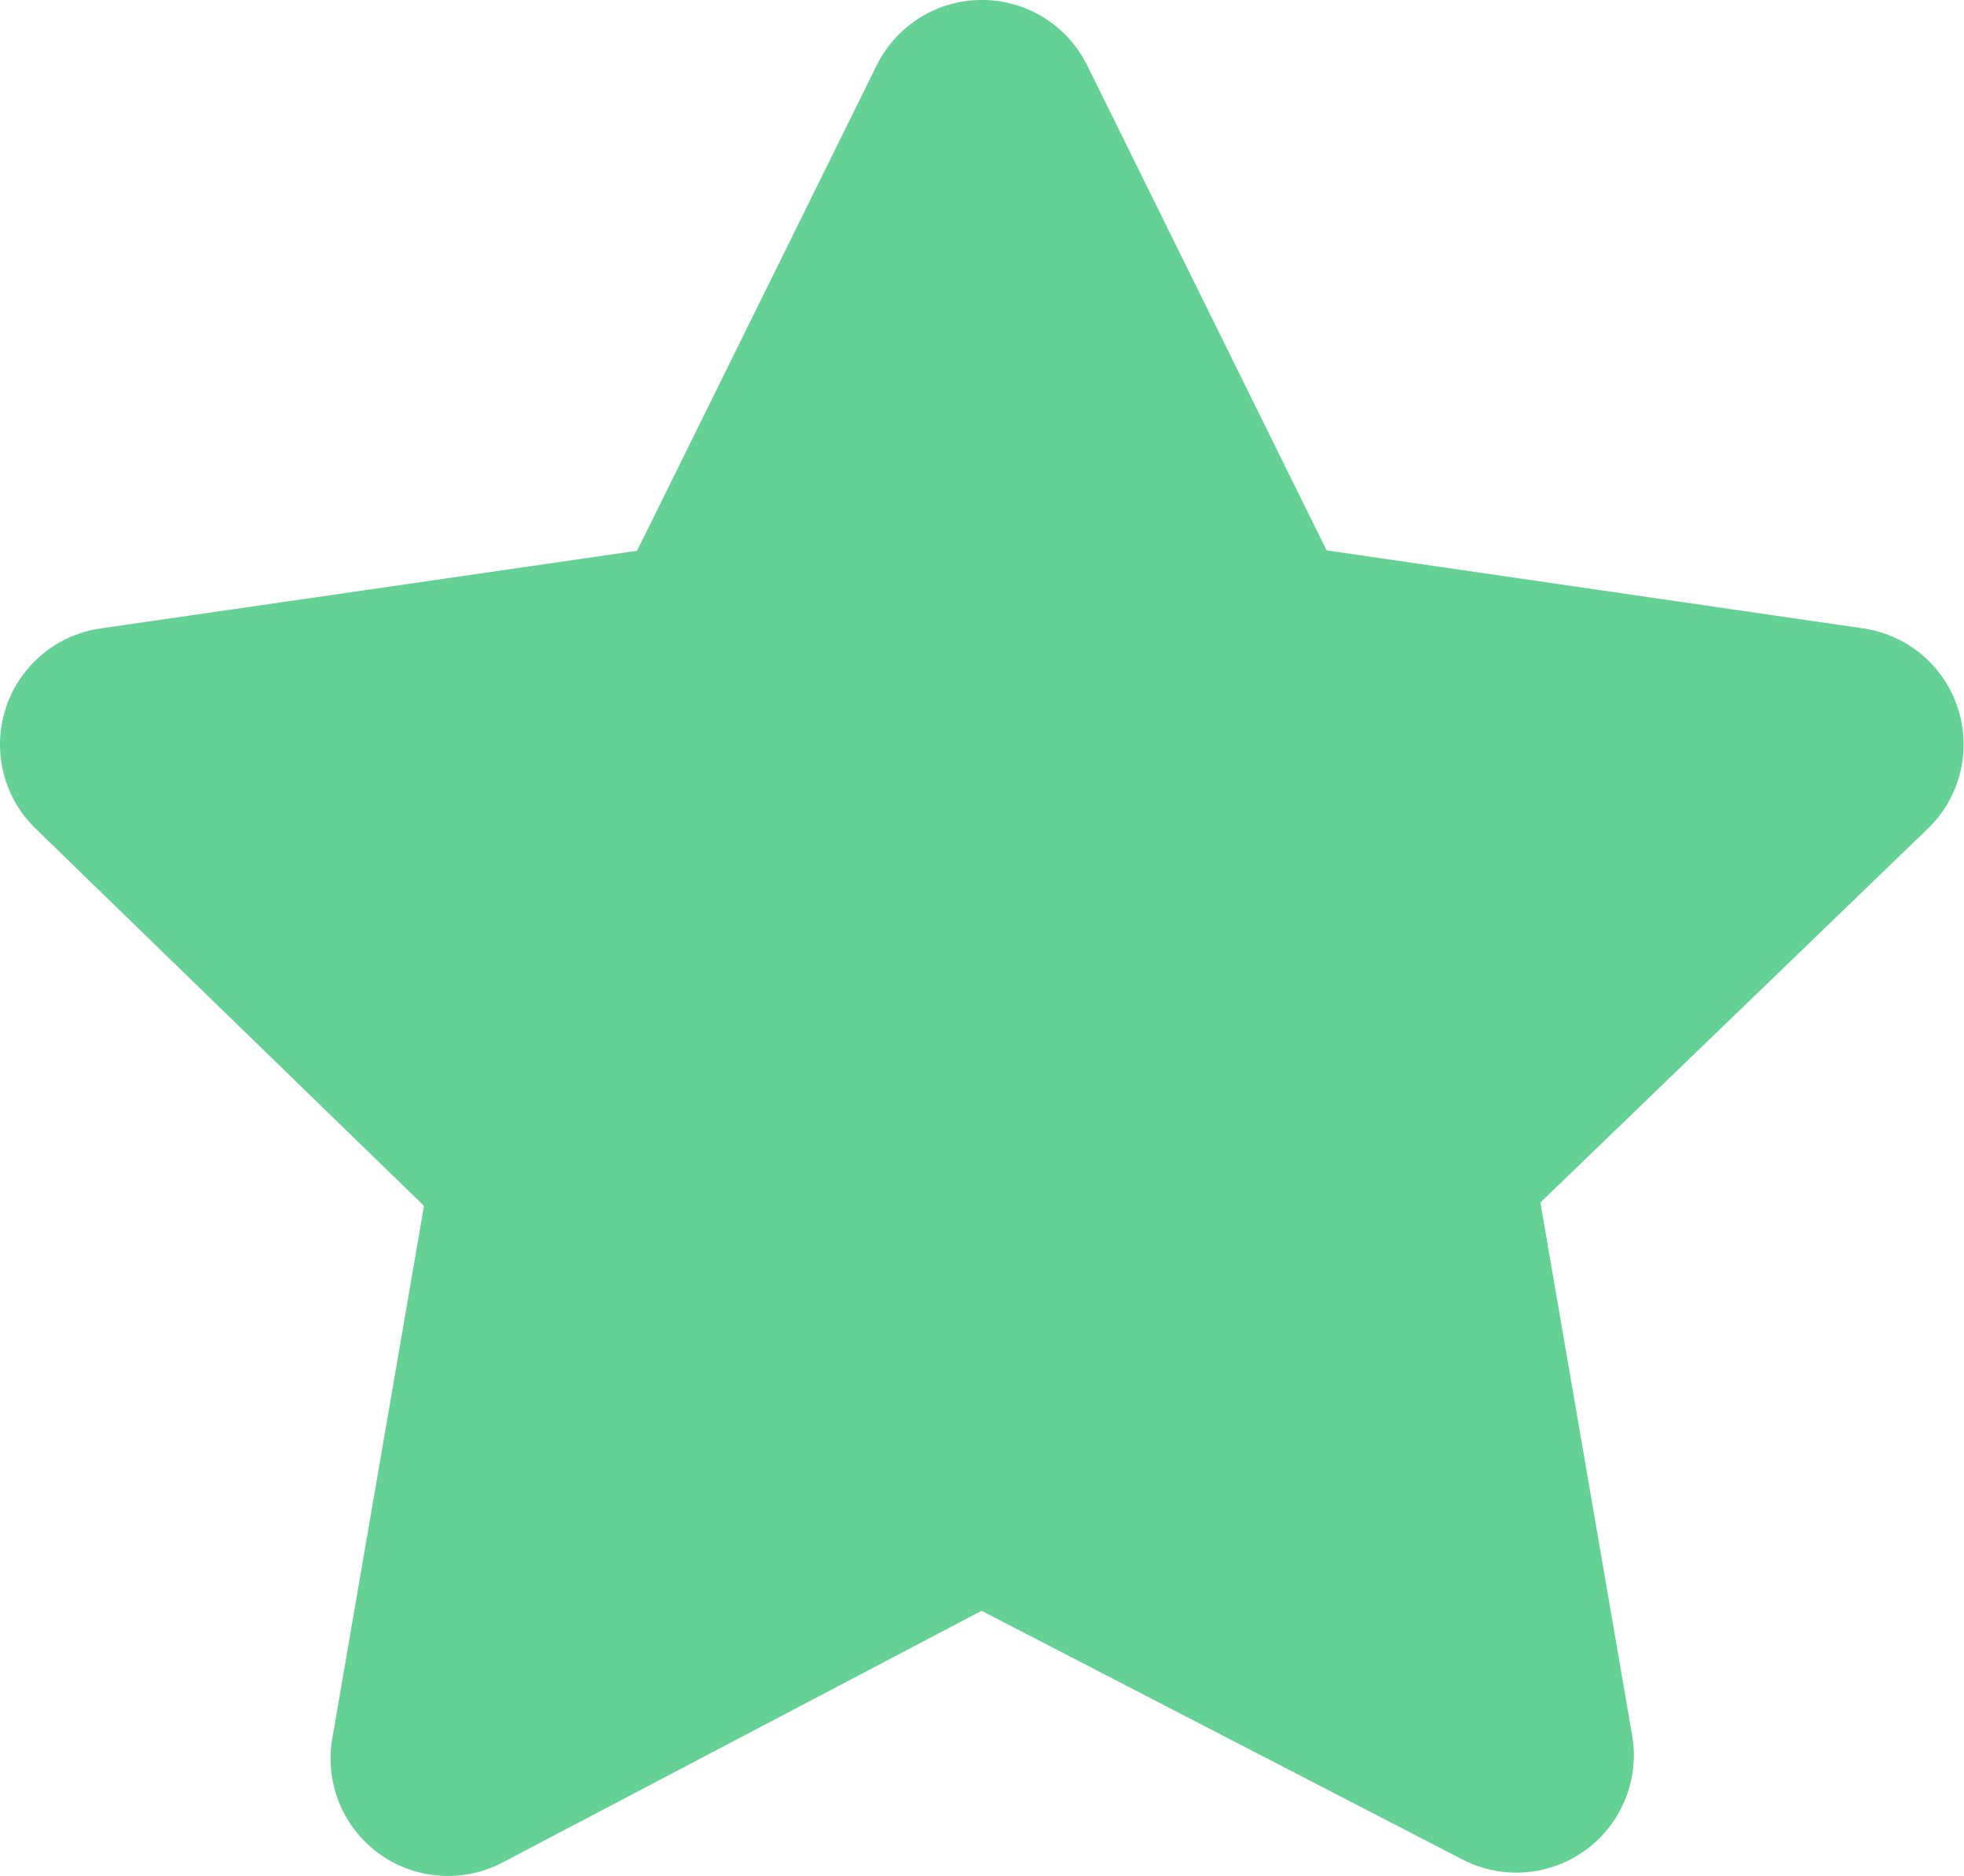 <svg xmlns="http://www.w3.org/2000/svg" width="24.601" height="23.5" viewBox="0 0 24.601 23.5">
  <path id="star" d="M33.622.818l3,6.077,6.719.977a1.468,1.468,0,0,1,.815,2.506L39.3,15.064l1.15,6.678a1.471,1.471,0,0,1-2.134,1.547L32.3,20.178,26.3,23.331a1.471,1.471,0,0,1-2.134-1.547l1.15-6.678L20.45,10.379a1.468,1.468,0,0,1,.815-2.506L27.985,6.9l3-6.077A1.47,1.47,0,0,1,33.622.818Z" transform="translate(-20.005 -0.001)" fill="#65d195"/>
</svg>

